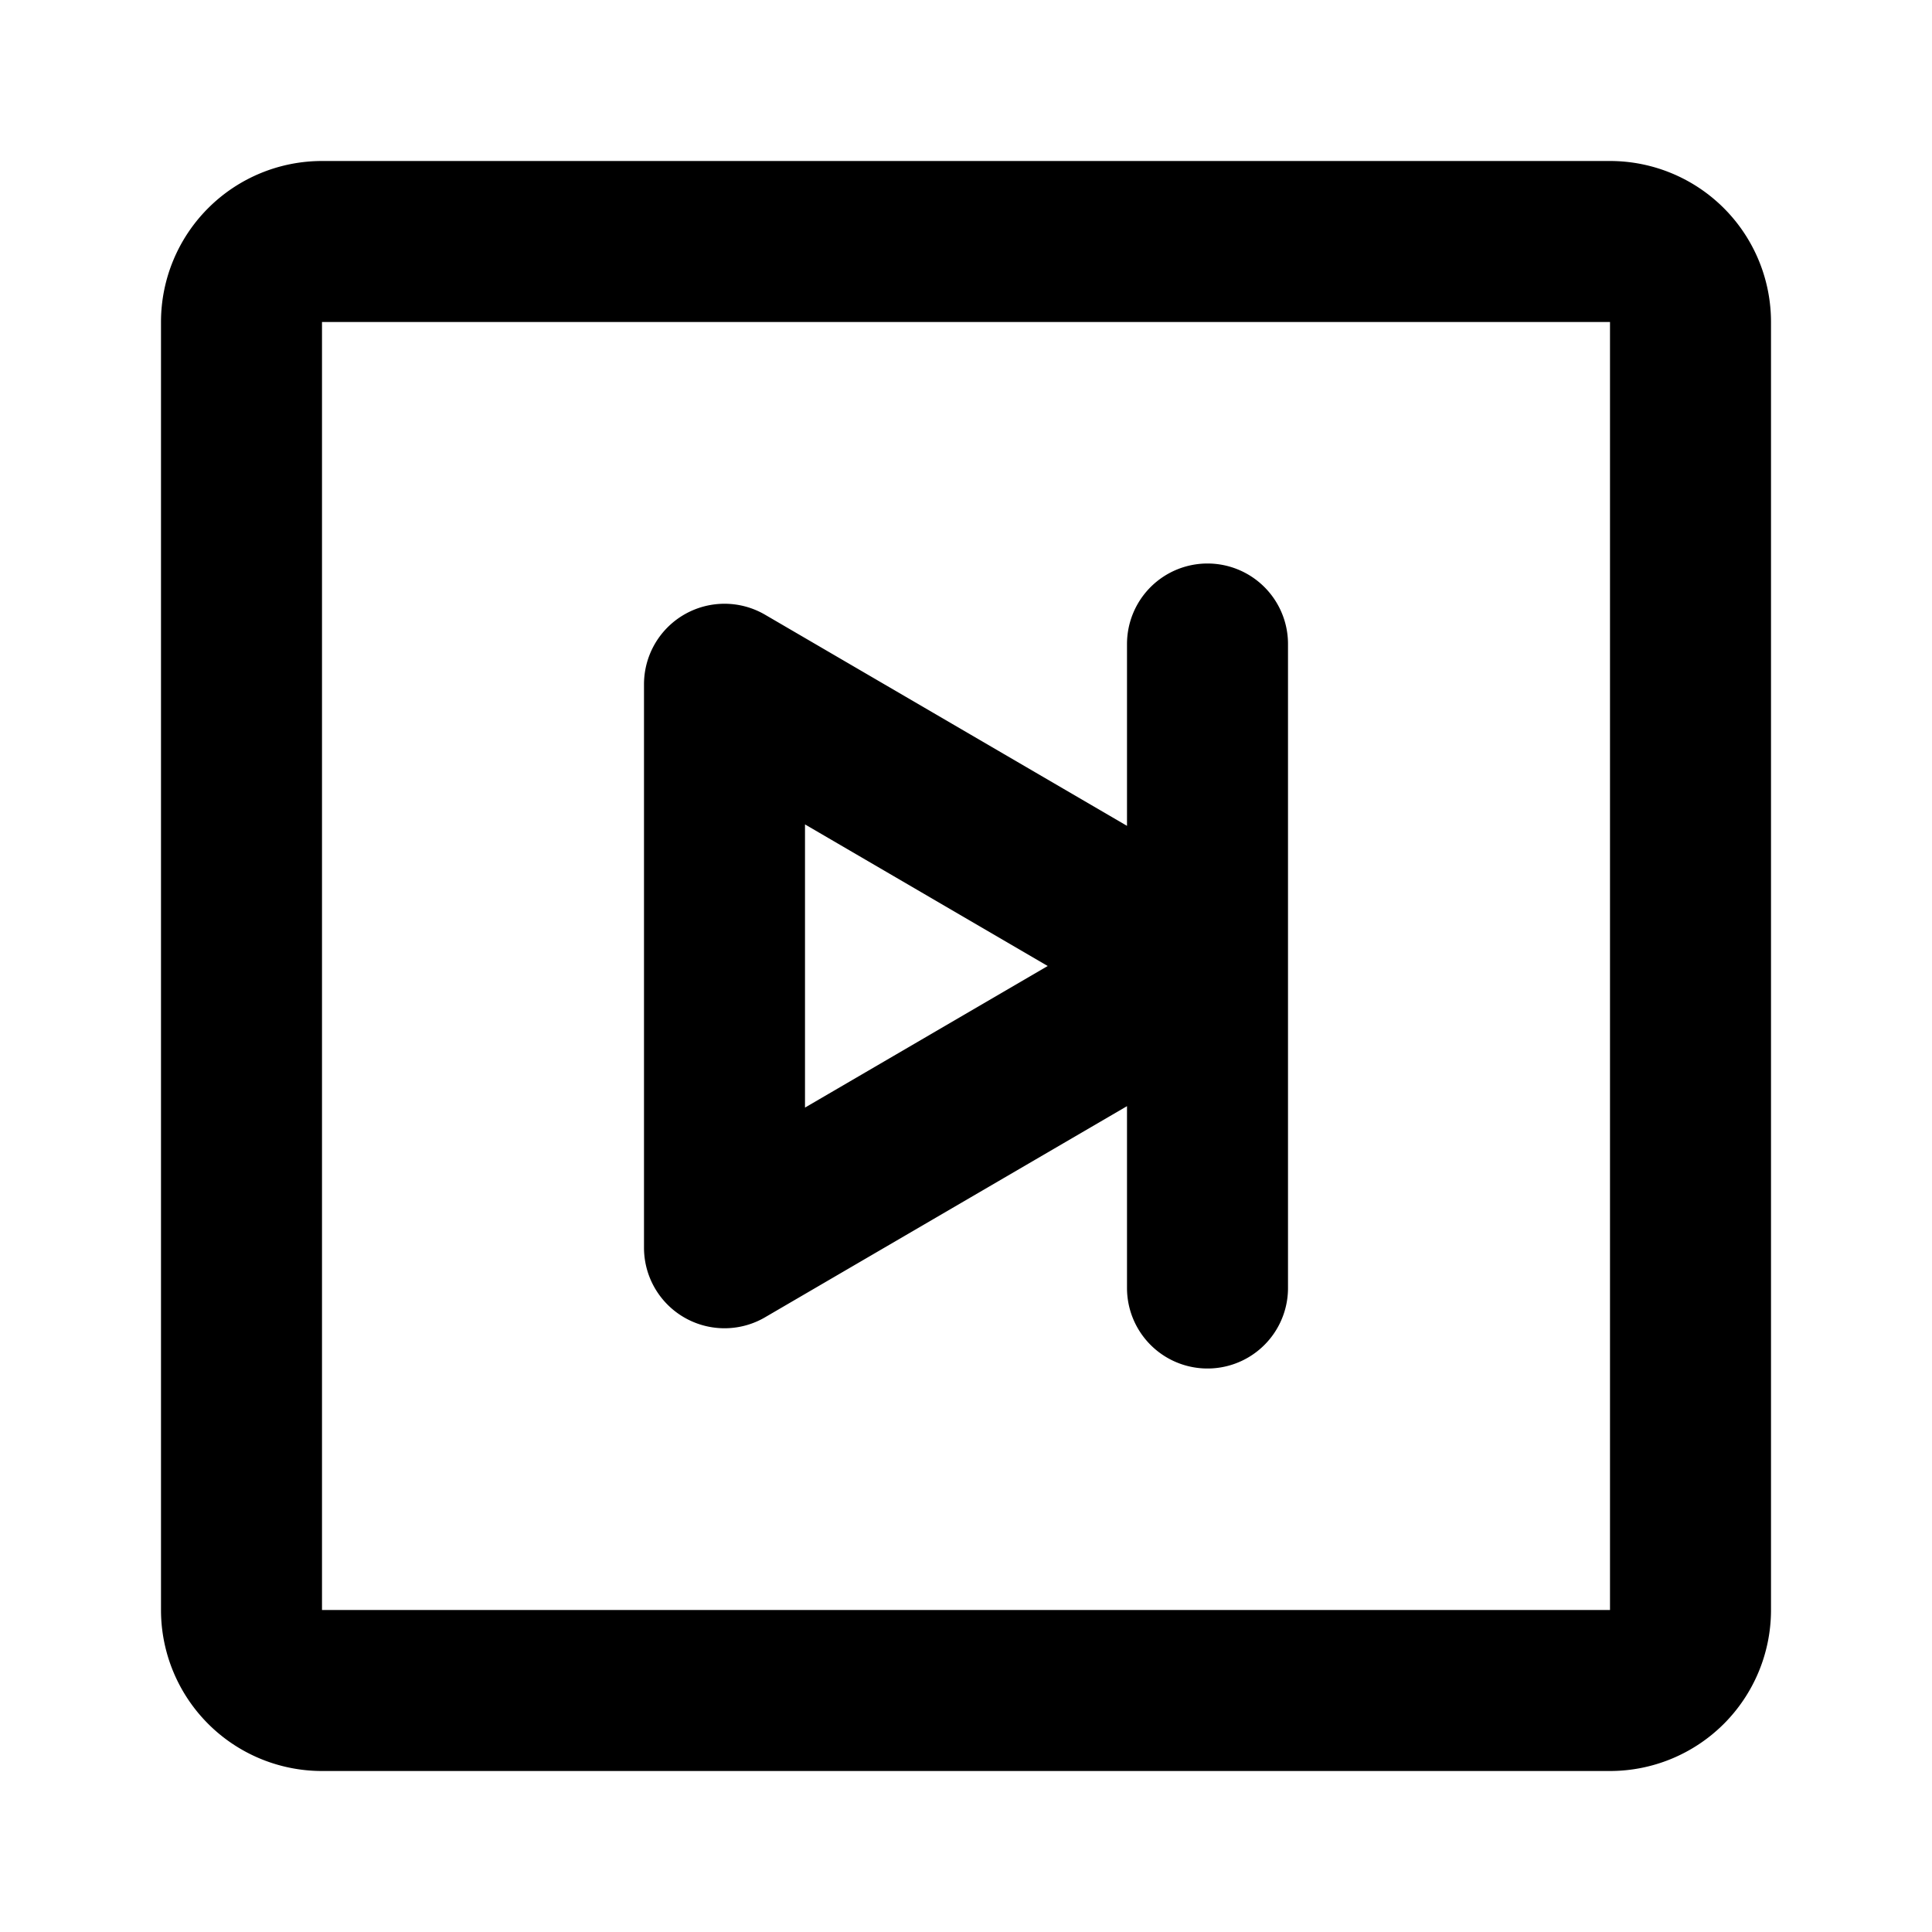 <svg class="icon line" width="48" height="48" id="forward-square" xmlns="http://www.w3.org/2000/svg" viewBox="0 0 24 24"><title style="stroke-width: 2; stroke: rgb(0, 0, 0);">forward square</title><path id="primary" d="M4,3H20a1,1,0,0,1,1,1V20a1,1,0,0,1-1,1H4a1,1,0,0,1-1-1V4A1,1,0,0,1,4,3ZM9,8.5v7L15,12ZM15,16V8" style="fill: none; stroke: rgb(0, 0, 0); stroke-linecap: round; stroke-linejoin: round; stroke-width: 2;"></path></svg>